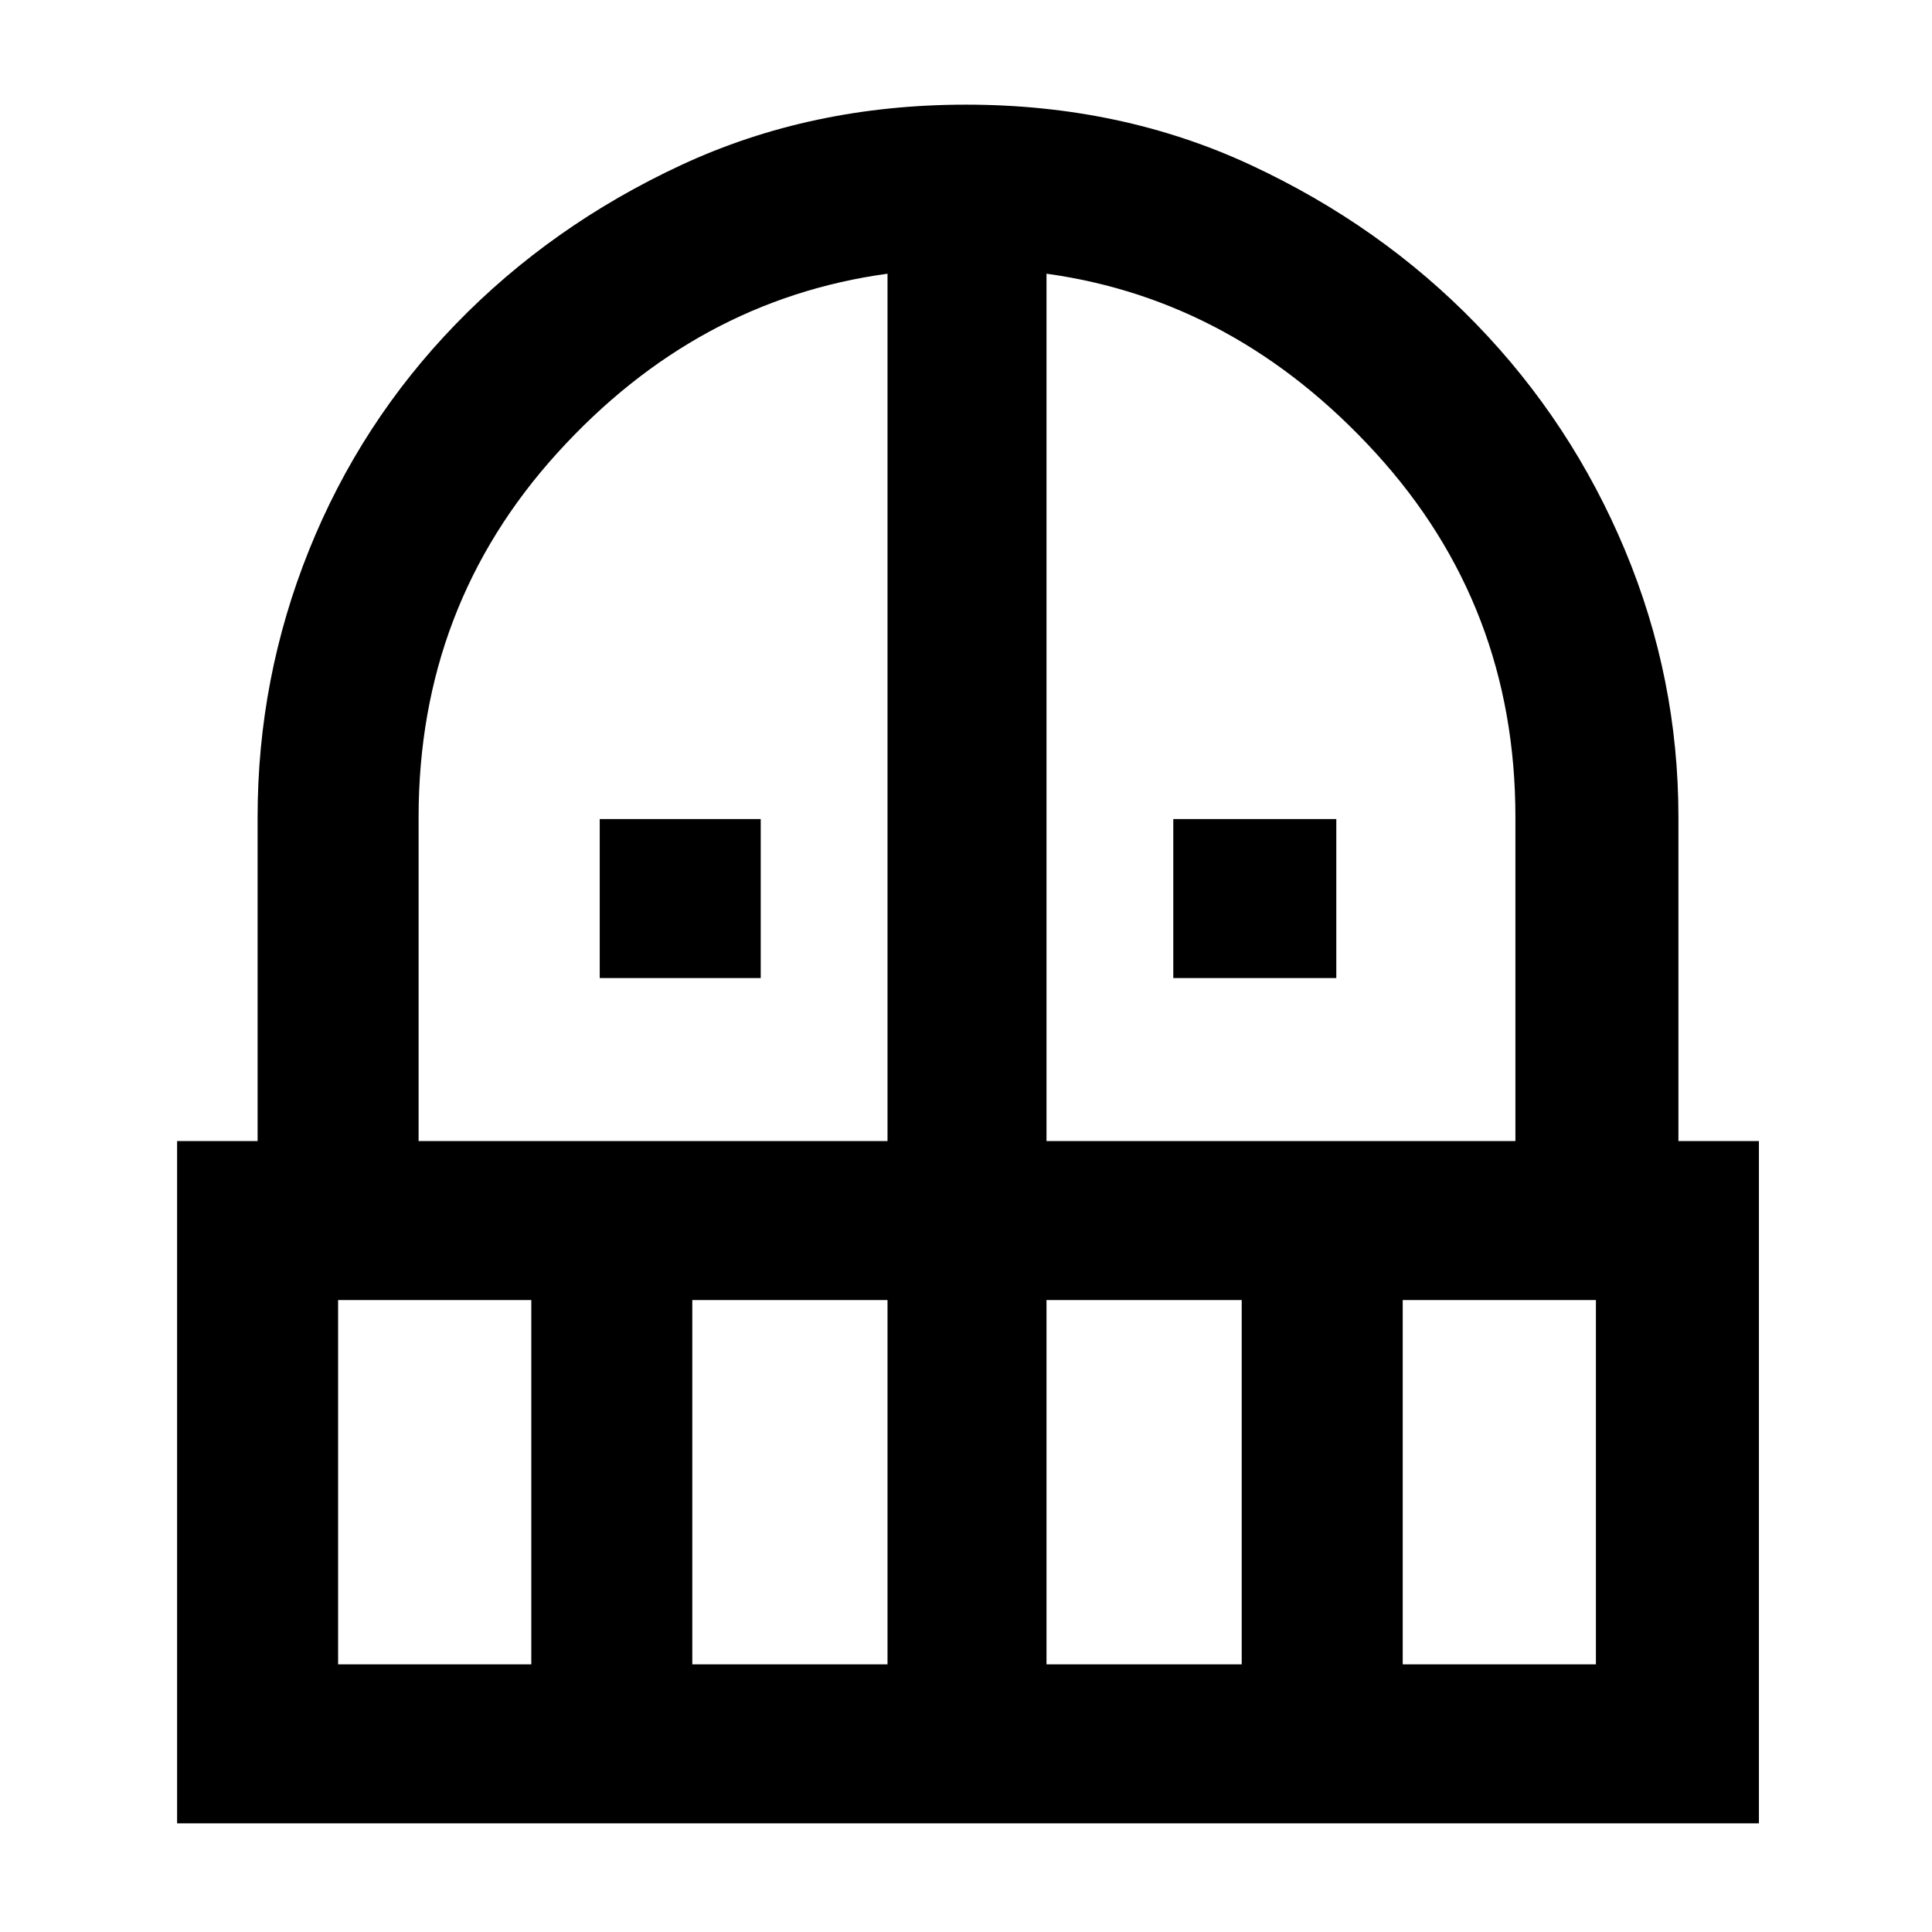 <svg xmlns="http://www.w3.org/2000/svg" height="48" width="48"><path d="M14.9 24.3V20.35H18.9V24.3ZM29.15 24.3V20.35H33.2V24.3ZM4.4 45.3V28.35H6.4V20.3Q6.4 16.85 7.675 13.675Q8.95 10.5 11.325 8.05Q13.7 5.6 16.925 4.1Q20.15 2.6 24 2.6Q27.85 2.6 31.075 4.1Q34.3 5.6 36.675 8.05Q39.05 10.5 40.375 13.675Q41.7 16.85 41.7 20.3V28.35H43.7V45.3ZM8.4 41.35H13.2V32.3H8.4ZM17.2 41.35H22.05V32.3H17.2ZM10.4 28.35H22.05V6.8Q17.3 7.45 13.85 11.25Q10.4 15.05 10.4 20.3ZM26 28.35H37.65V20.3Q37.65 15.05 34.175 11.25Q30.7 7.45 26 6.8ZM26 41.35H30.85V32.3H26ZM34.85 41.35H39.65V32.3H34.85Z"/></svg>